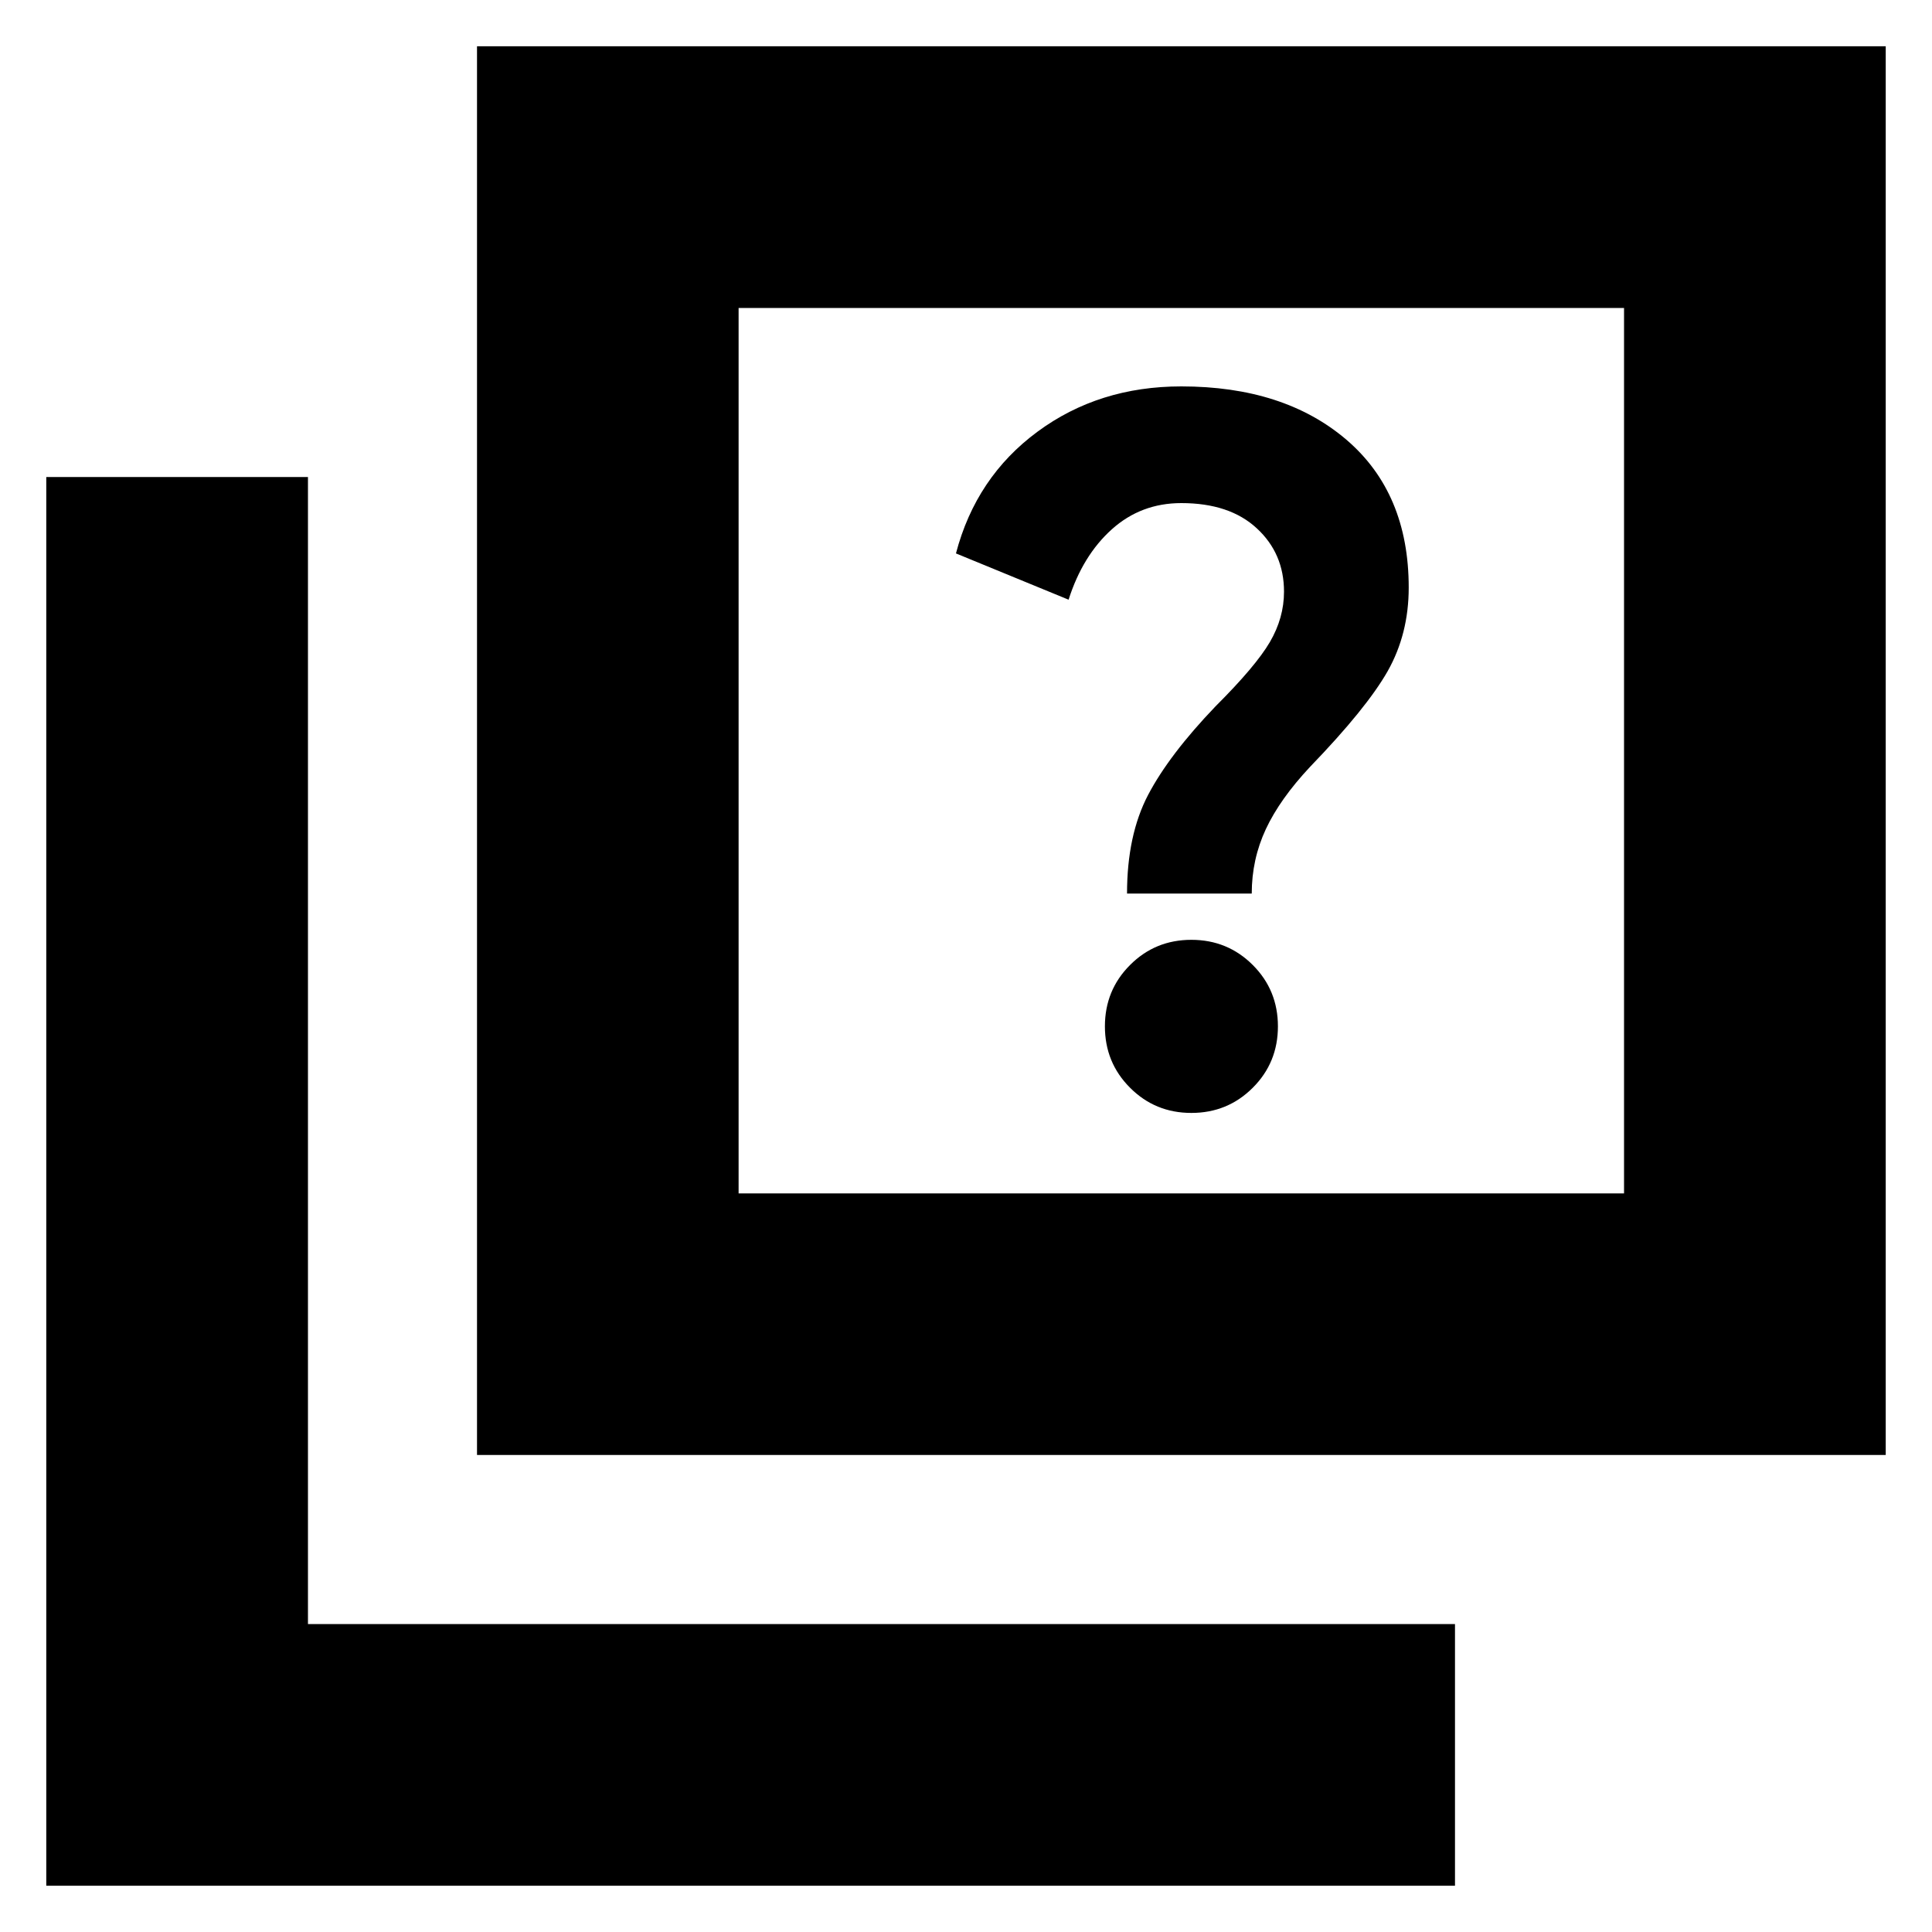 <svg xmlns="http://www.w3.org/2000/svg" height="20" width="20"><path d="M11.667 9.25h1.291q0-.354.146-.667.146-.312.458-.645.584-.605.803-.99.218-.386.218-.865 0-.979-.645-1.531Q13.292 4 12.229 4q-.854 0-1.489.469-.636.469-.844 1.26l1.166.479q.146-.458.448-.729.302-.271.719-.271.5 0 .781.261.282.26.282.656 0 .271-.146.521t-.563.666q-.479.5-.698.917-.218.417-.218 1.021Zm.666 2.271q.375 0 .636-.261.26-.26.26-.635t-.26-.635q-.261-.261-.636-.261t-.635.261q-.26.26-.26.635t.26.635q.26.261.635.261Zm-7.395 3.541V.479h14.583v14.583Zm2.708-2.708h9.166V3.188H7.646ZM.479 19.521V4.938h2.709v11.874h11.874v2.709Zm7.167-7.167V3.188v9.166Z"/></svg>